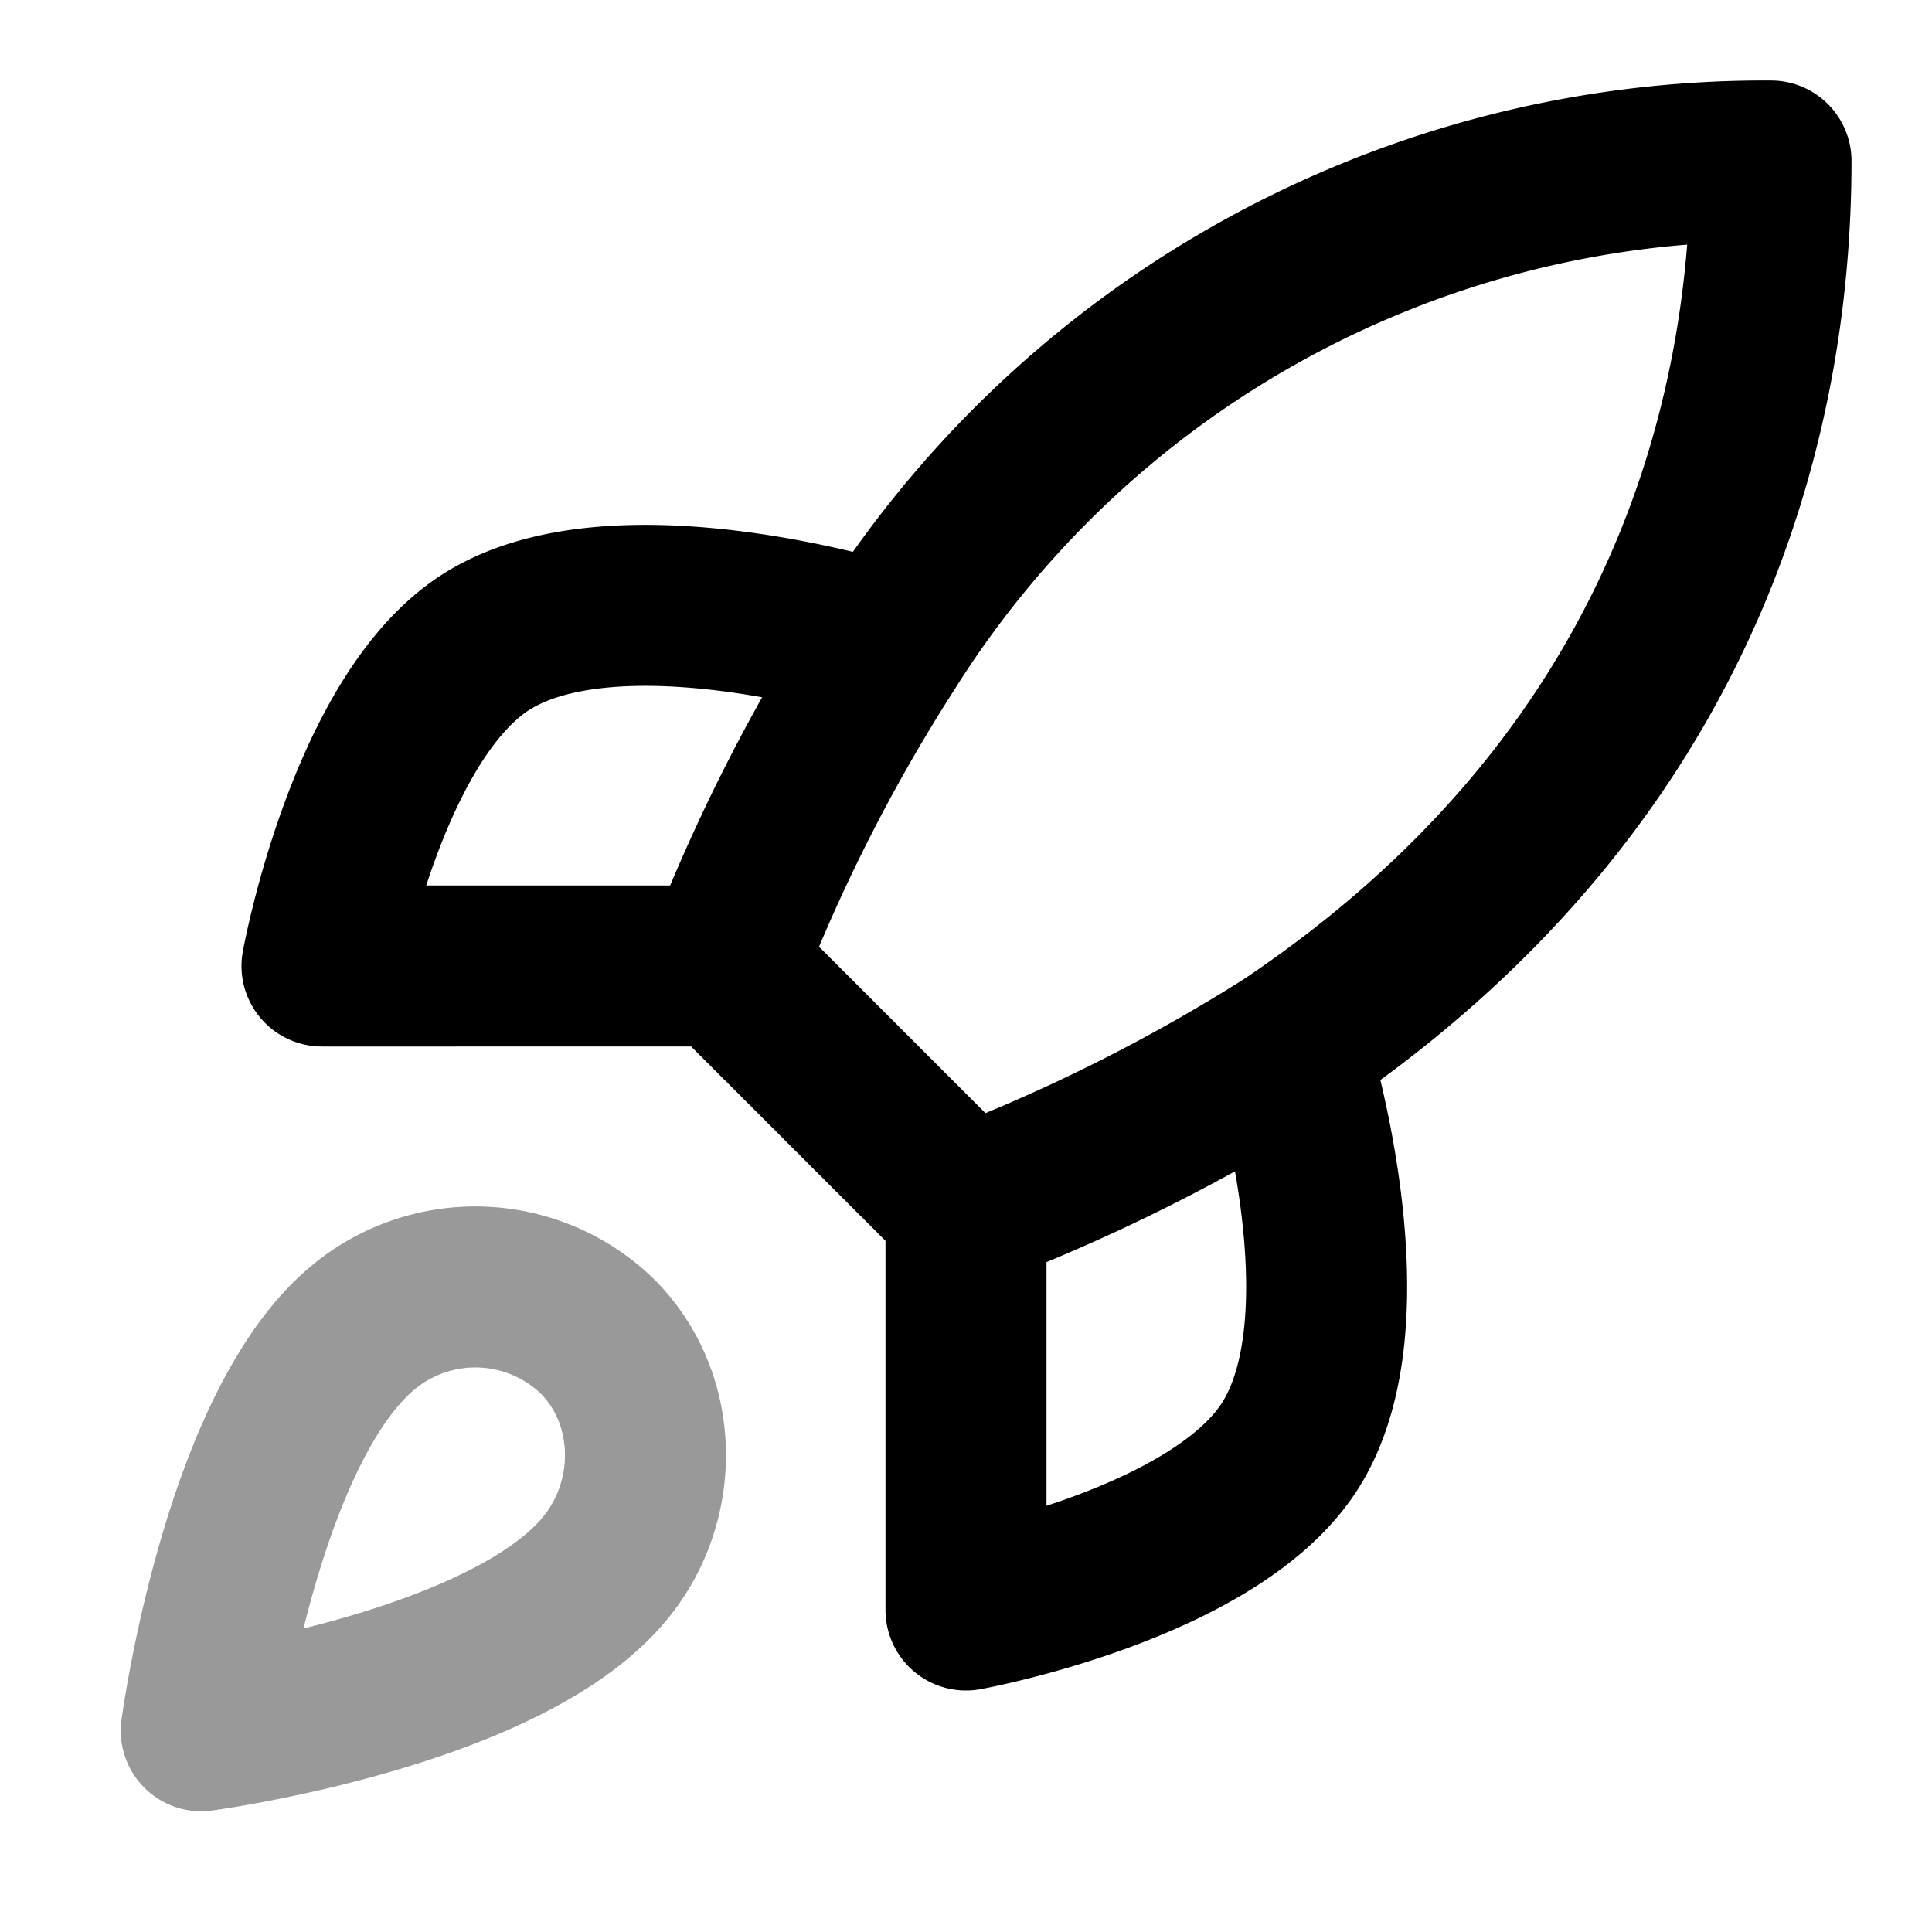 <svg fill="none" xmlns="http://www.w3.org/2000/svg" viewBox="0 0 24 24"><path opacity=".4" d="M4.5 16.5c-1.5 1.26-2 5-2 5s3.74-.5 5-2c.71-.84.7-2.13-.09-2.91a2.18 2.18 0 0 0-2.91-.09Z" stroke="currentColor" stroke-width="2" stroke-linecap="round" stroke-linejoin="round"/><path d="m12 15-3-3m3 3a22.355 22.355 0 0 0 4-2m-4 2v5s3.03-.55 4-2c1.08-1.62 0-5 0-5m-7-1a21.999 21.999 0 0 1 2-3.95A12.88 12.88 0 0 1 22 2c0 2.72-.78 7.5-6 11m-7-1H4s.55-3.03 2-4c1.62-1.08 5 0 5 0" stroke="currentColor" stroke-width="2" stroke-linecap="round" stroke-linejoin="round"/></svg>